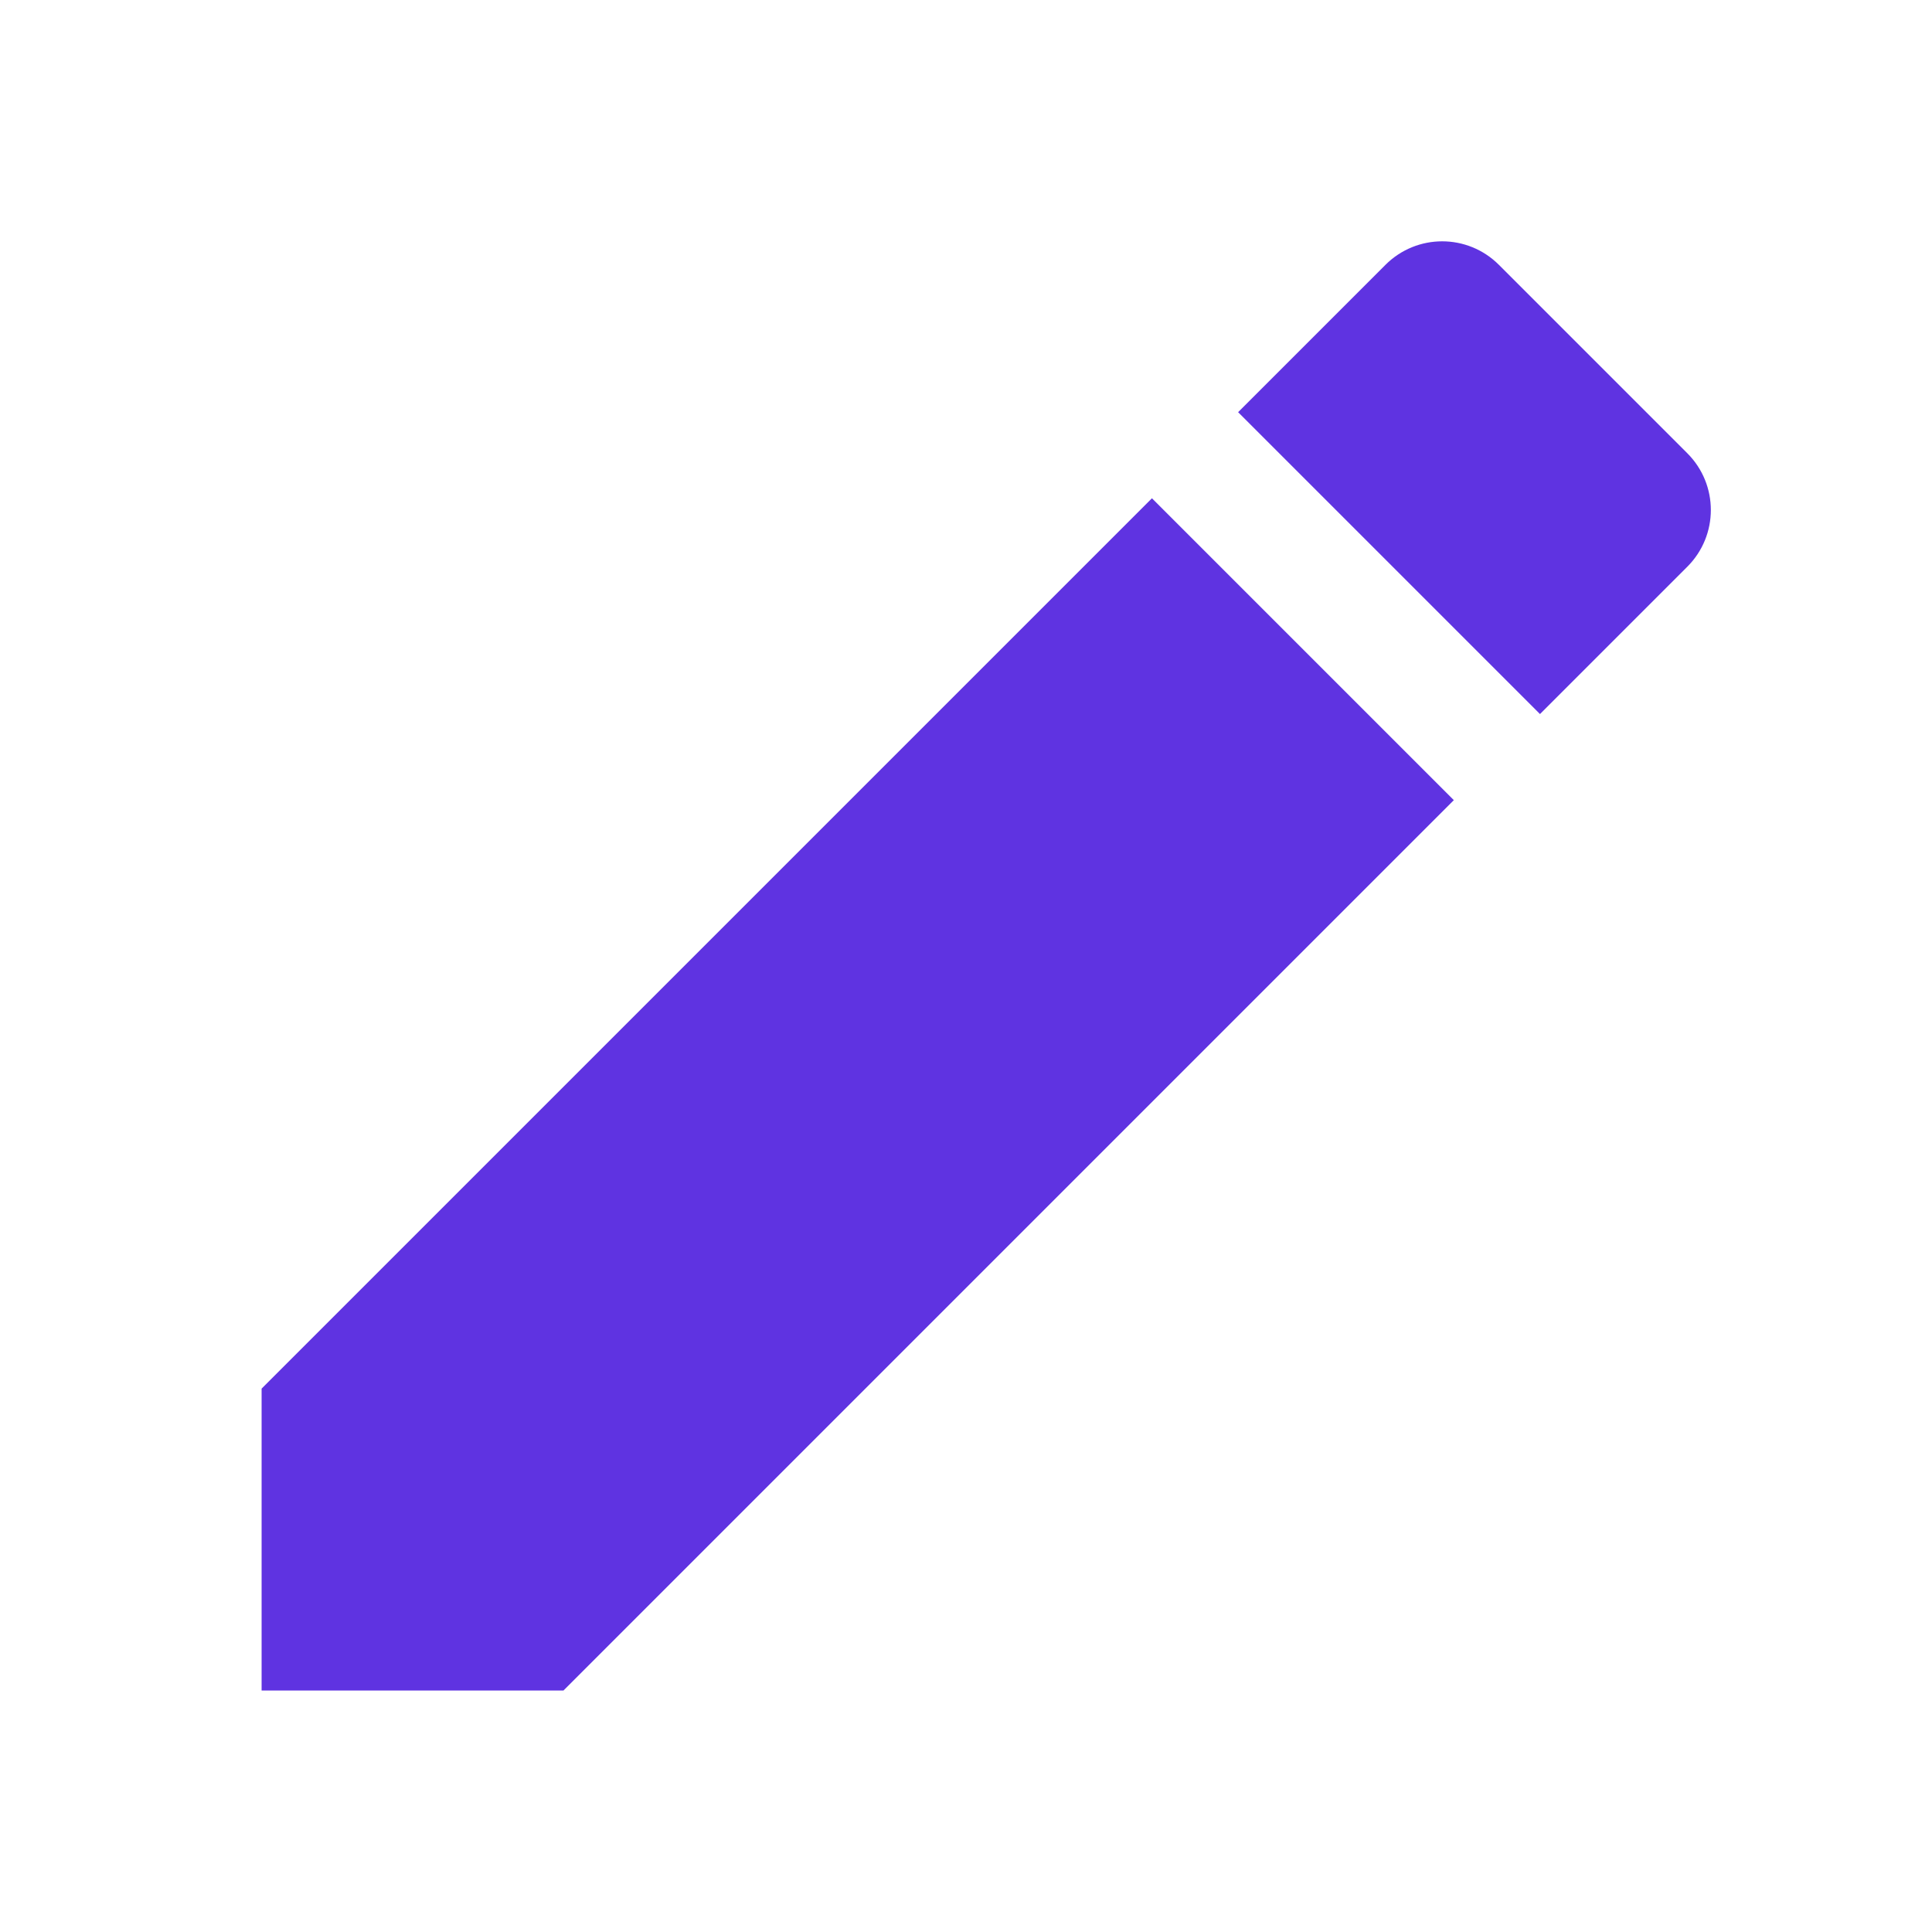 <svg width="32" height="32" viewBox="0 0 32 32" fill="none" xmlns="http://www.w3.org/2000/svg">
<g clip-path="url(#clip0_1_755)">
<path d="M4.333 23V28H9.333L24.08 13.253L19.08 8.253L4.333 23ZM27.947 9.387C28.467 8.867 28.467 8.027 27.947 7.507L24.827 4.387C24.307 3.867 23.467 3.867 22.947 4.387L20.507 6.827L25.507 11.827L27.947 9.387Z" fill="#5F33E1"/>
</g>
<defs>
<clipPath id="clip0_1_755">
<rect width="32" height="32" fill="white"/>
</clipPath>
</defs>
</svg>
